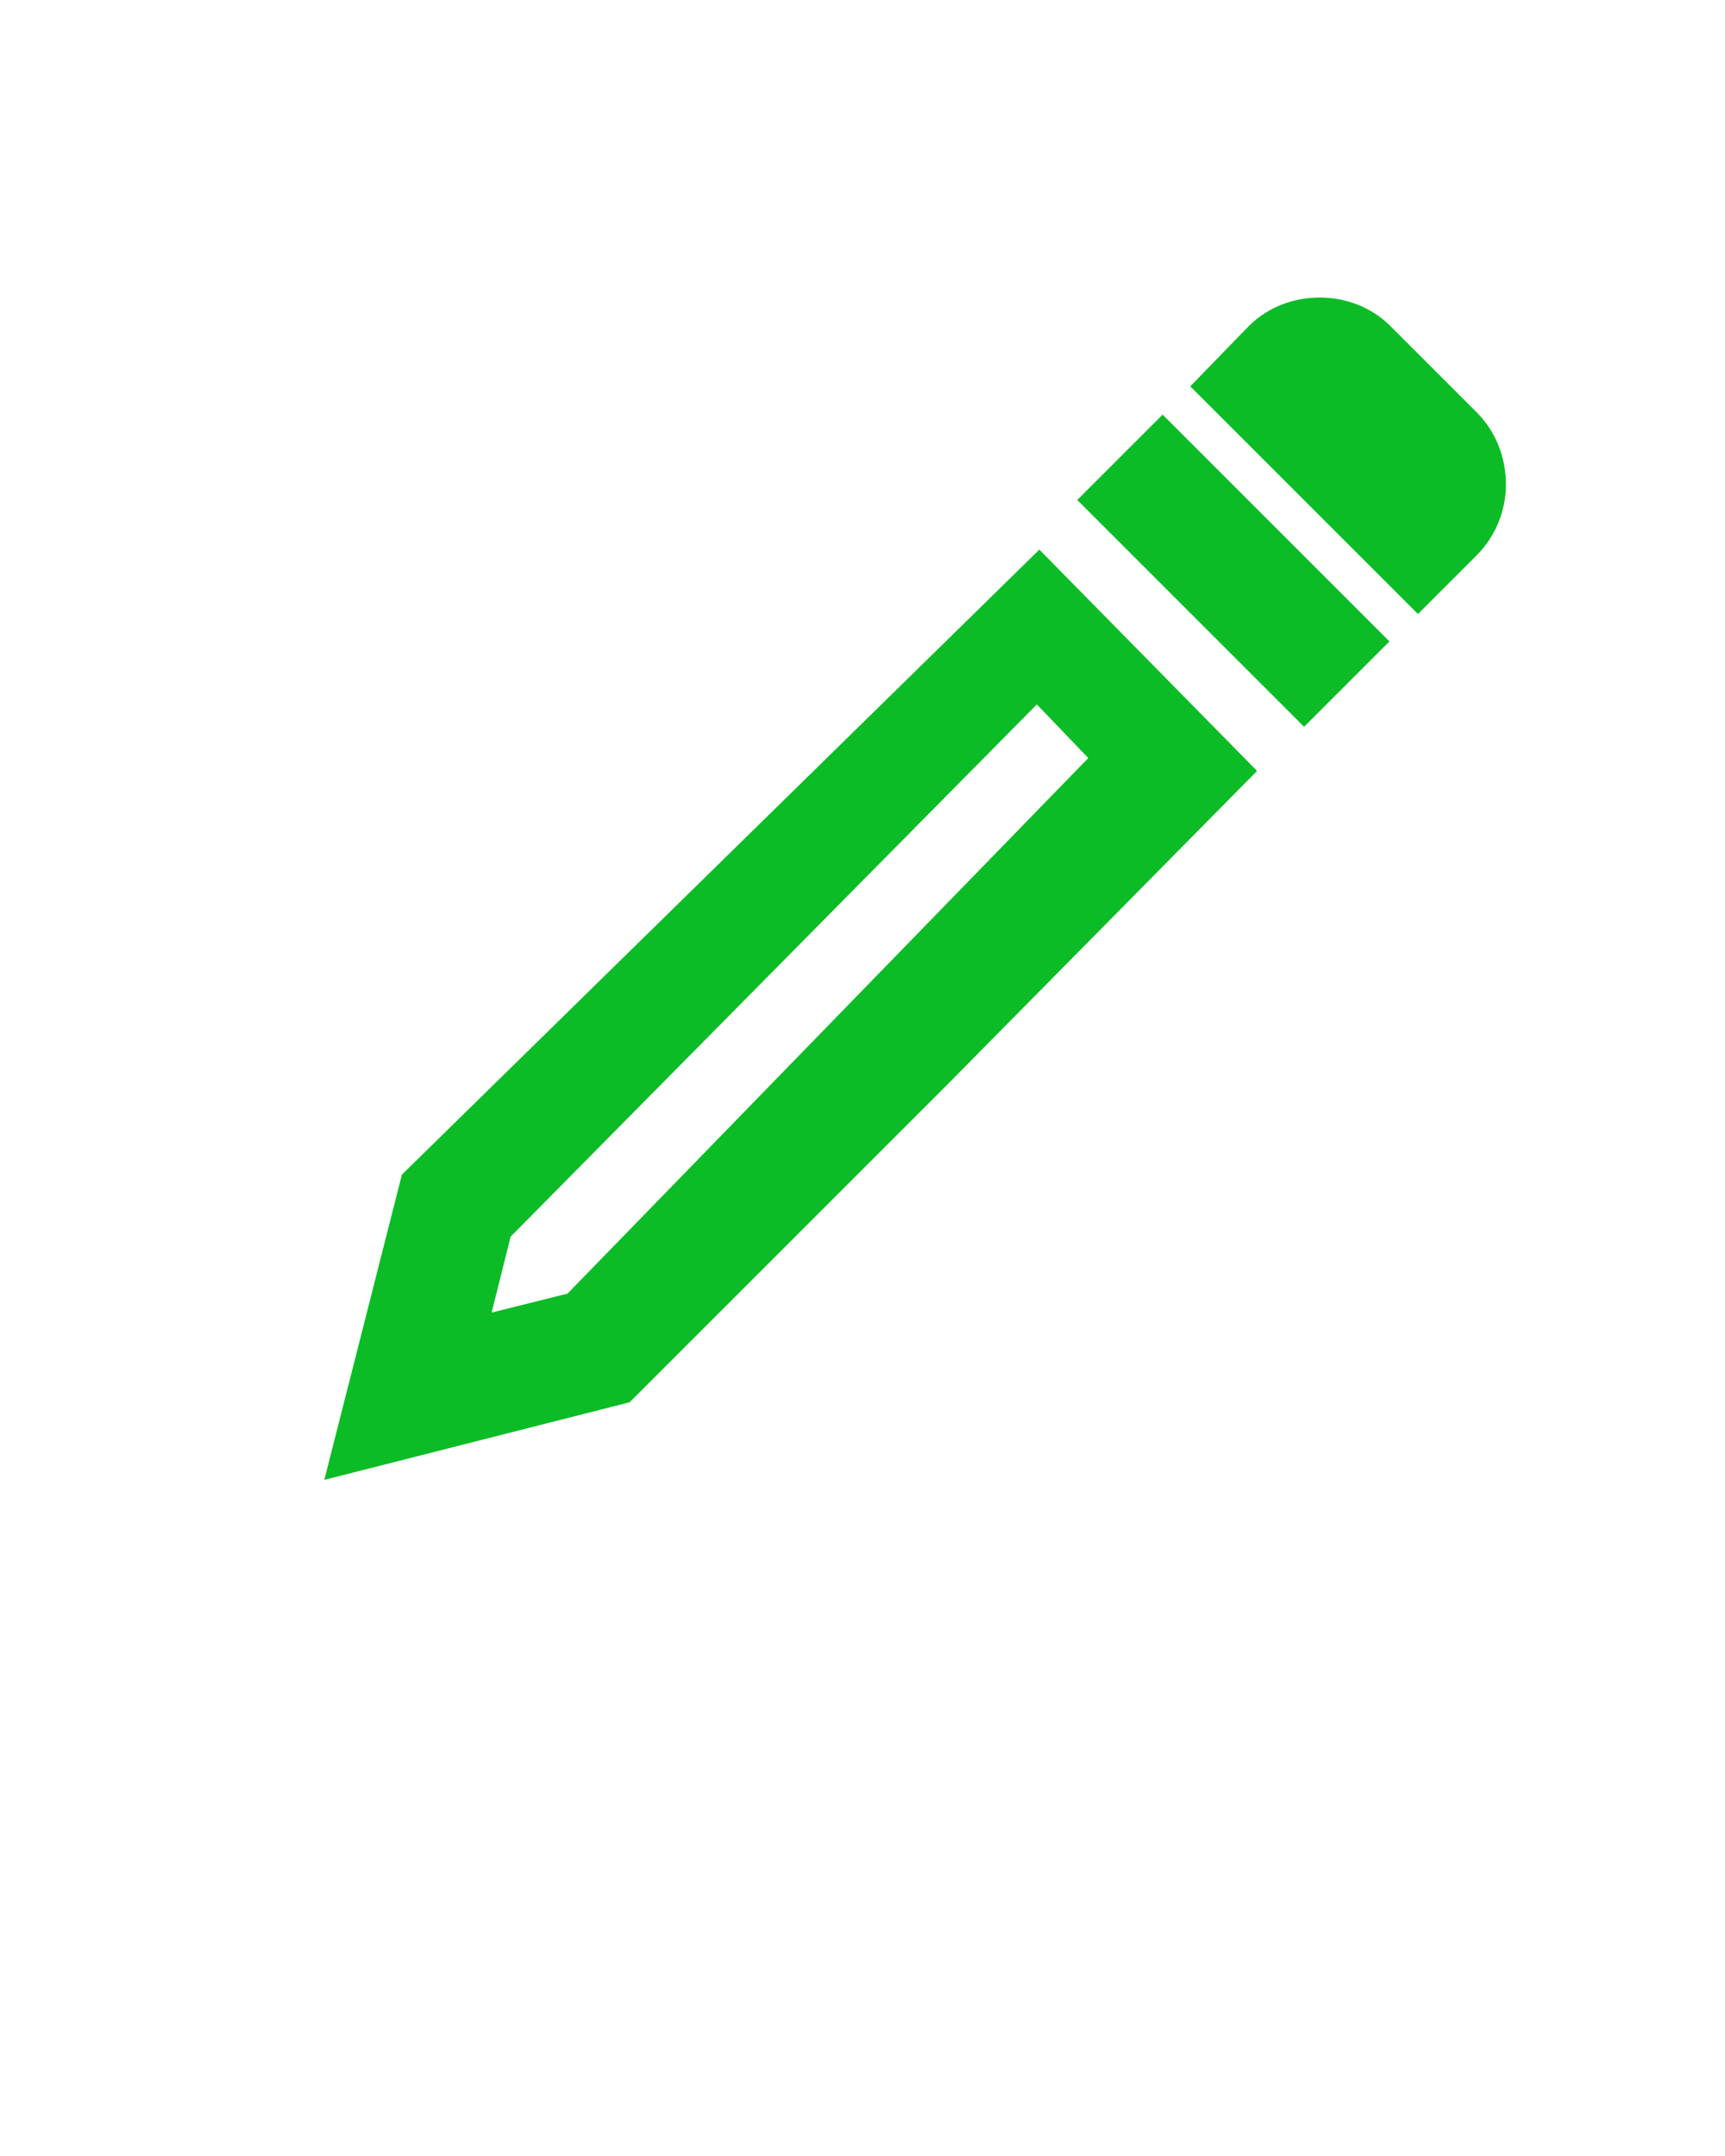 <svg viewBox="0 0 100 125" xmlns="http://www.w3.org/2000/svg">
  <g>
    <path fill="#0cbc26" d="M85.6,23.9l-5-5c-2.2-2.2-6-2.2-8.2,0L69,22.4l13.2,13.2l3.4-3.4c1.1-1.1,1.7-2.6,1.7-4.1   C87.3,26.5,86.7,25,85.6,23.9z"/>
    <rect x="62.2" y="29.6" transform="matrix(0.707 0.707 -0.707 0.707 44.349 -40.865)" fill="#0cbc26" width="18.6" height="7"/>
    <path fill="#0cbc26" d="M 60.252 31.865 L 23.3 68.1 L 18.8 85.8 L 36.5 81.3 L 54.9 62.9 L 72.874 44.697 L 60.252 31.865 Z M 32.9 75 L 28.5 76.1 L 29.6 71.7 L 60.106 40.84 L 63.089 43.949 L 32.9 75 Z"/>
  </g>
</svg>